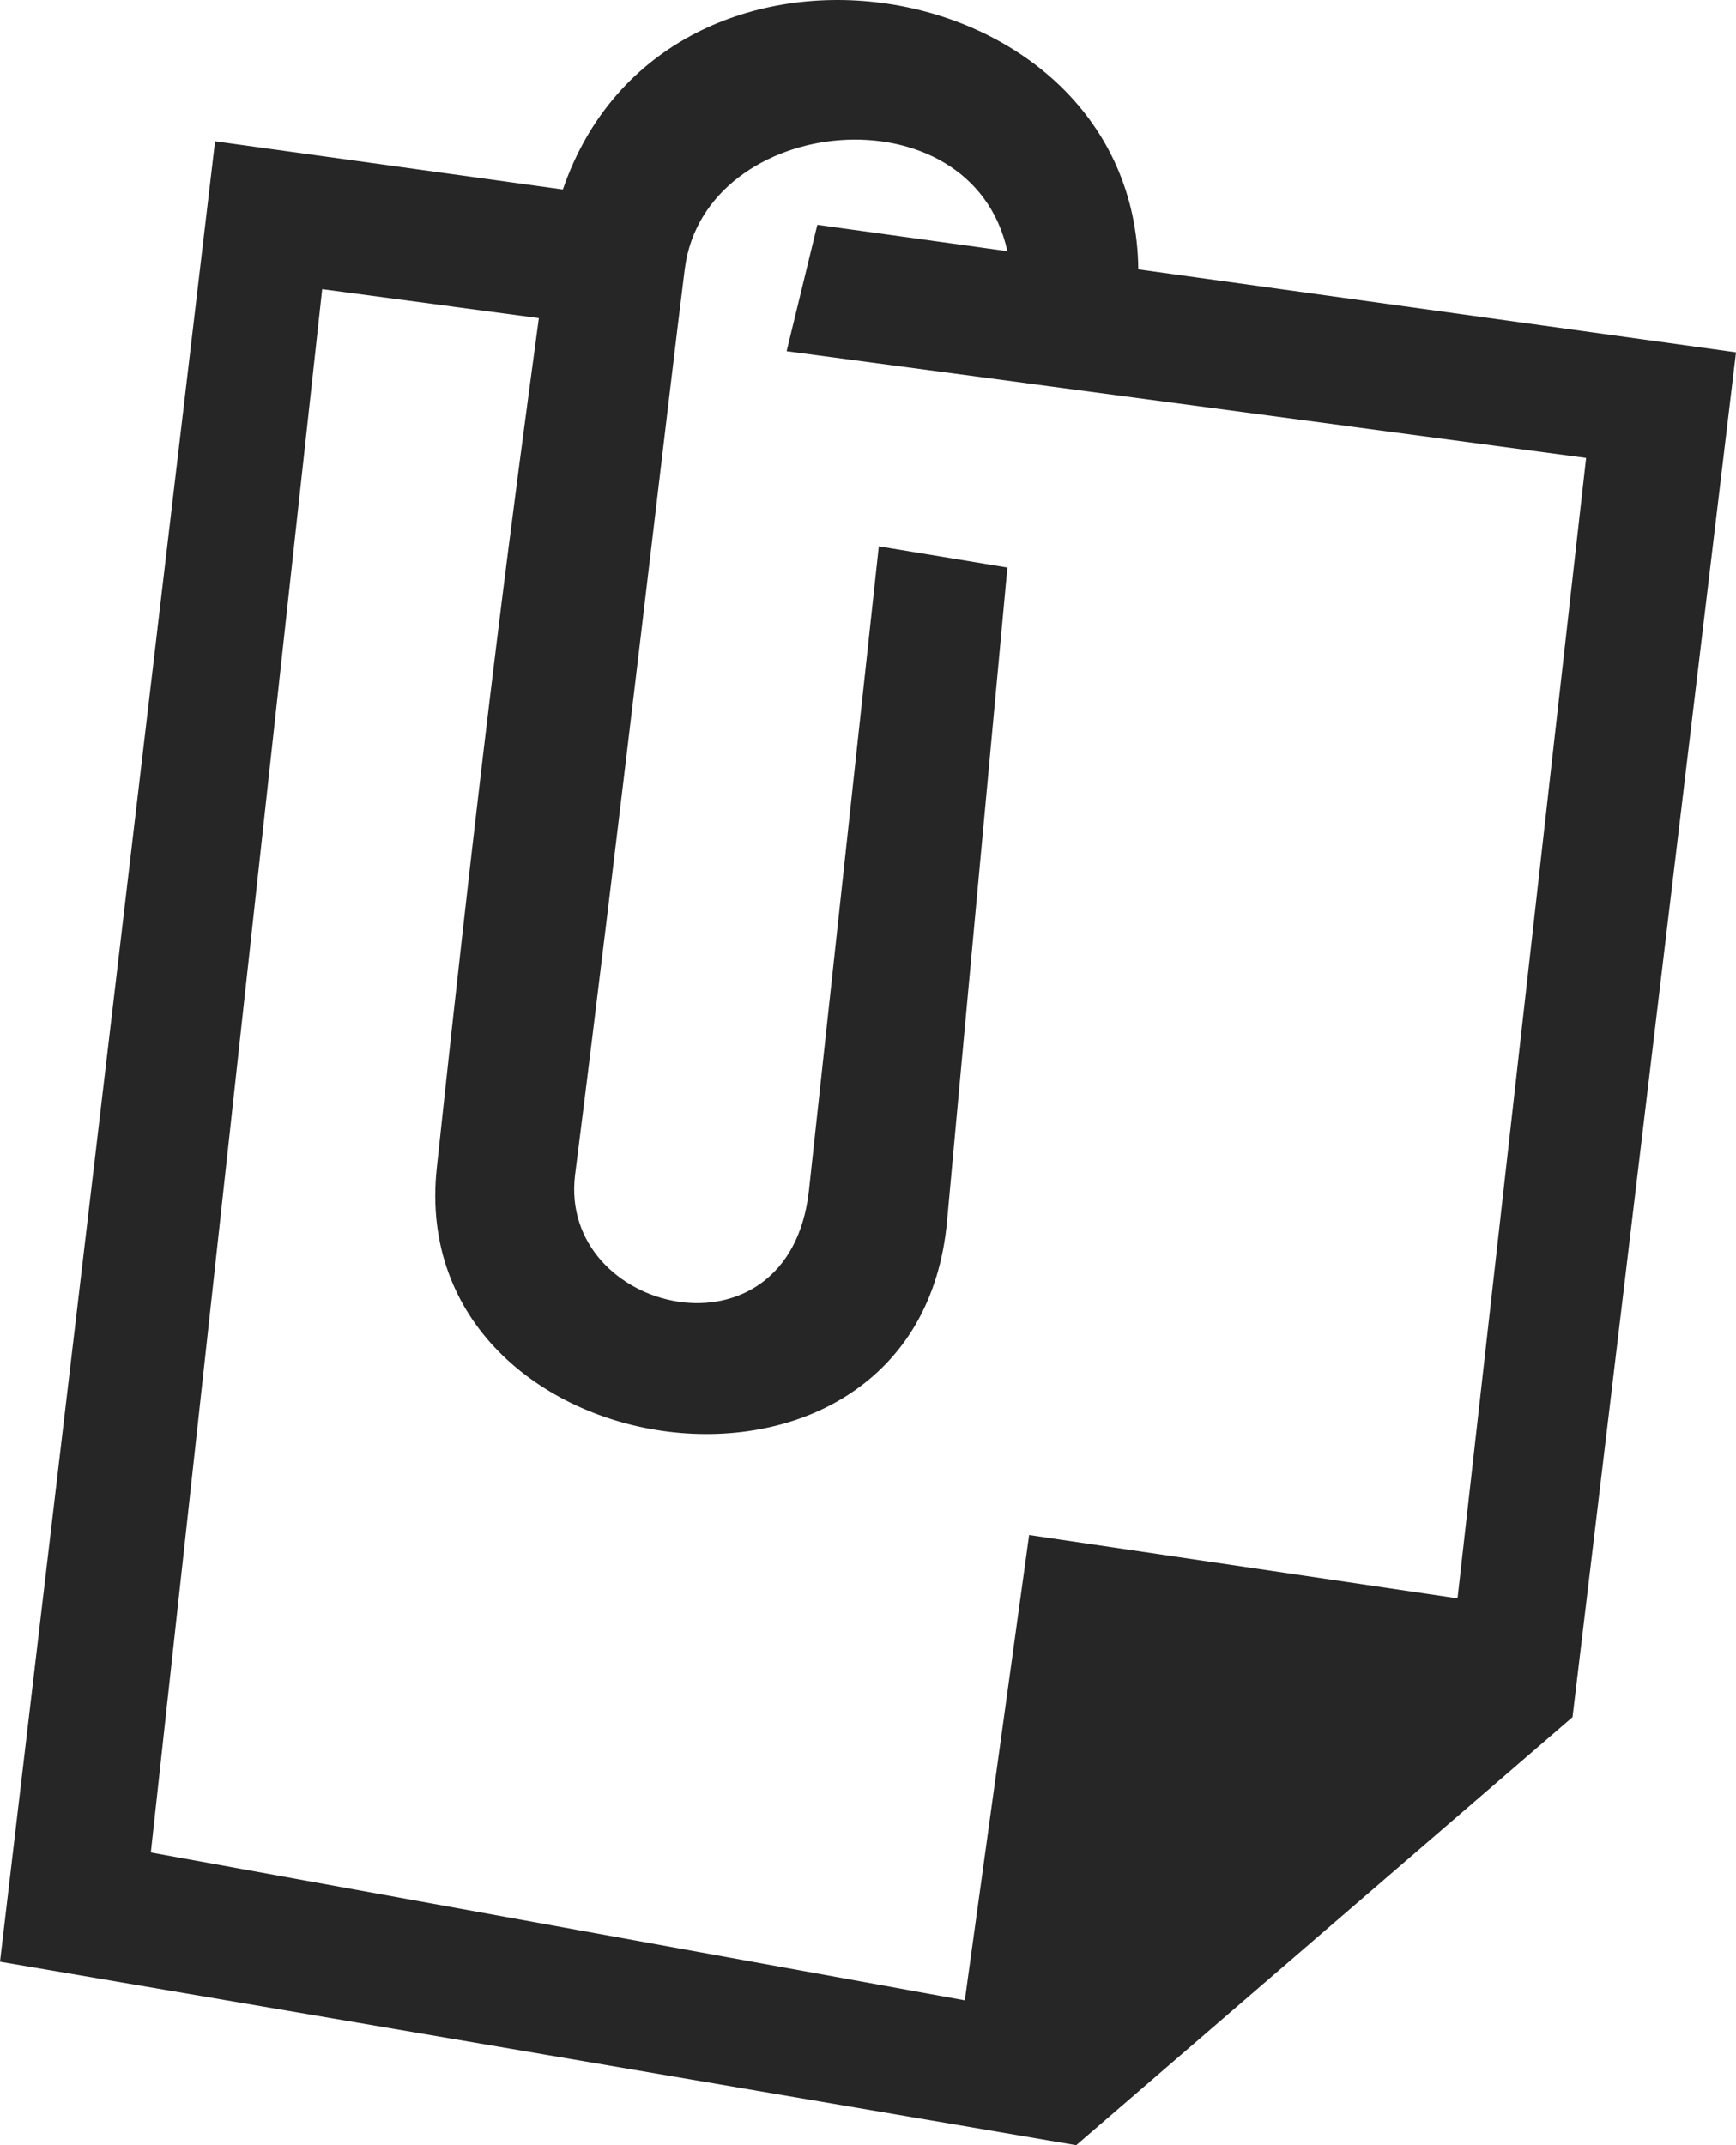 <svg width="17" height="21" viewBox="0 0 17 21" fill="none" xmlns="http://www.w3.org/2000/svg">
<path fill-rule="evenodd" clip-rule="evenodd" d="M10.539 21L0 19.204L2.106 1.383L5.512 1.855C6.517 -1.073 11.114 -0.326 11.147 2.637L17 3.449L15.399 16.81L10.539 21ZM7.703 3.438L8.004 2.201L9.865 2.459C9.511 0.853 6.902 1.109 6.706 2.631C6.566 3.723 6.067 8.067 5.632 11.497C5.459 12.862 7.73 13.401 7.922 11.652C7.968 11.229 8.606 5.348 8.606 5.348L9.865 5.556C9.865 5.556 9.314 11.5 9.275 11.944C8.994 15.15 3.957 14.433 4.277 11.436C4.745 7.054 5.038 4.885 5.277 3.114L3.155 2.831L1.477 18.135L9.448 19.582L10.078 15.027L14.273 15.647L15.532 4.483L7.703 3.438Z" fill="#262626"/>
</svg>
